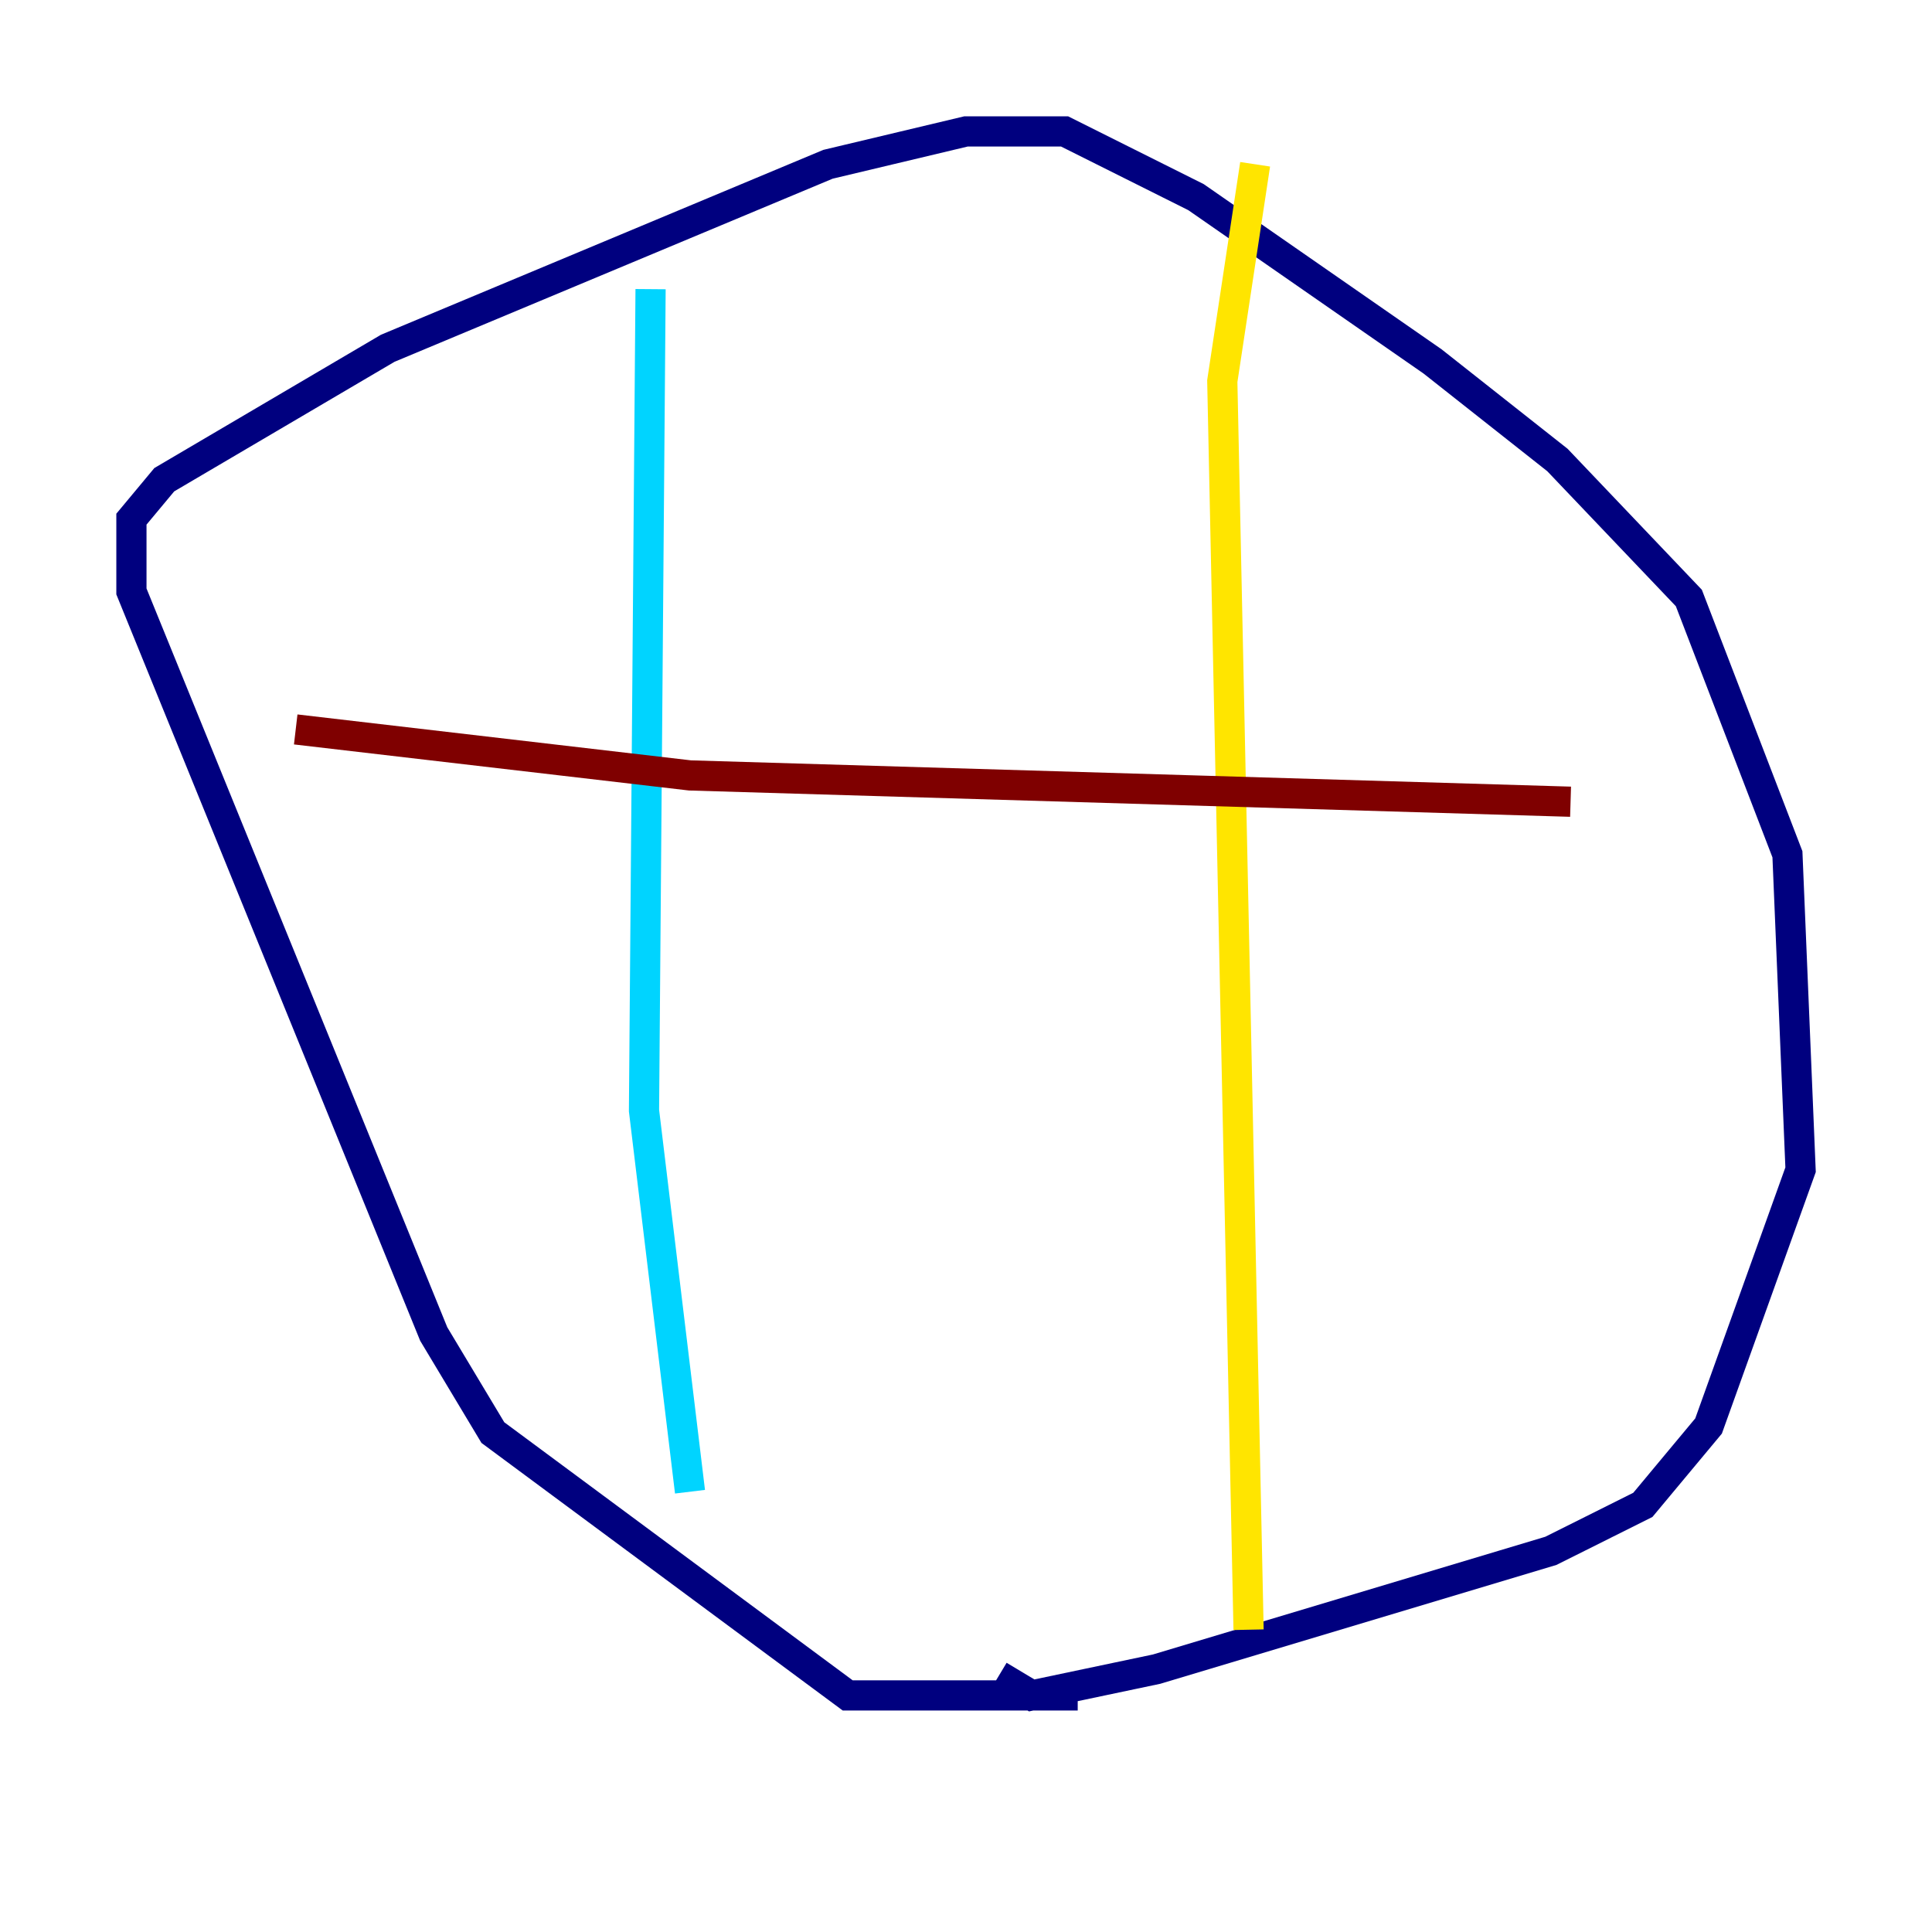 <?xml version="1.0" encoding="utf-8" ?>
<svg baseProfile="tiny" height="128" version="1.2" viewBox="0,0,128,128" width="128" xmlns="http://www.w3.org/2000/svg" xmlns:ev="http://www.w3.org/2001/xml-events" xmlns:xlink="http://www.w3.org/1999/xlink"><defs /><polyline fill="none" points="71.401,112.326 56.163,112.326 32.653,94.912 28.735,88.381 8.707,39.184 8.707,34.395 10.884,31.782 25.687,23.075 54.857,10.884 64.0,8.707 70.531,8.707 79.238,13.061 94.912,23.946 103.184,30.476 111.891,39.619 118.422,56.599 119.293,77.497 113.197,94.476 108.844,99.701 102.748,102.748 76.626,110.585 68.354,112.326 66.177,111.02" stroke="#00007f" stroke-width="2" /><polyline fill="none" points="43.102,19.157 42.667,73.578 45.714,98.83" stroke="#00d4ff" stroke-width="2" /><polyline fill="none" points="83.156,10.884 80.98,25.252 82.721,107.973" stroke="#ffe500" stroke-width="2" /><polyline fill="none" points="19.592,48.327 45.714,51.374 104.054,53.116" stroke="#7f0000" stroke-width="2" /></svg>